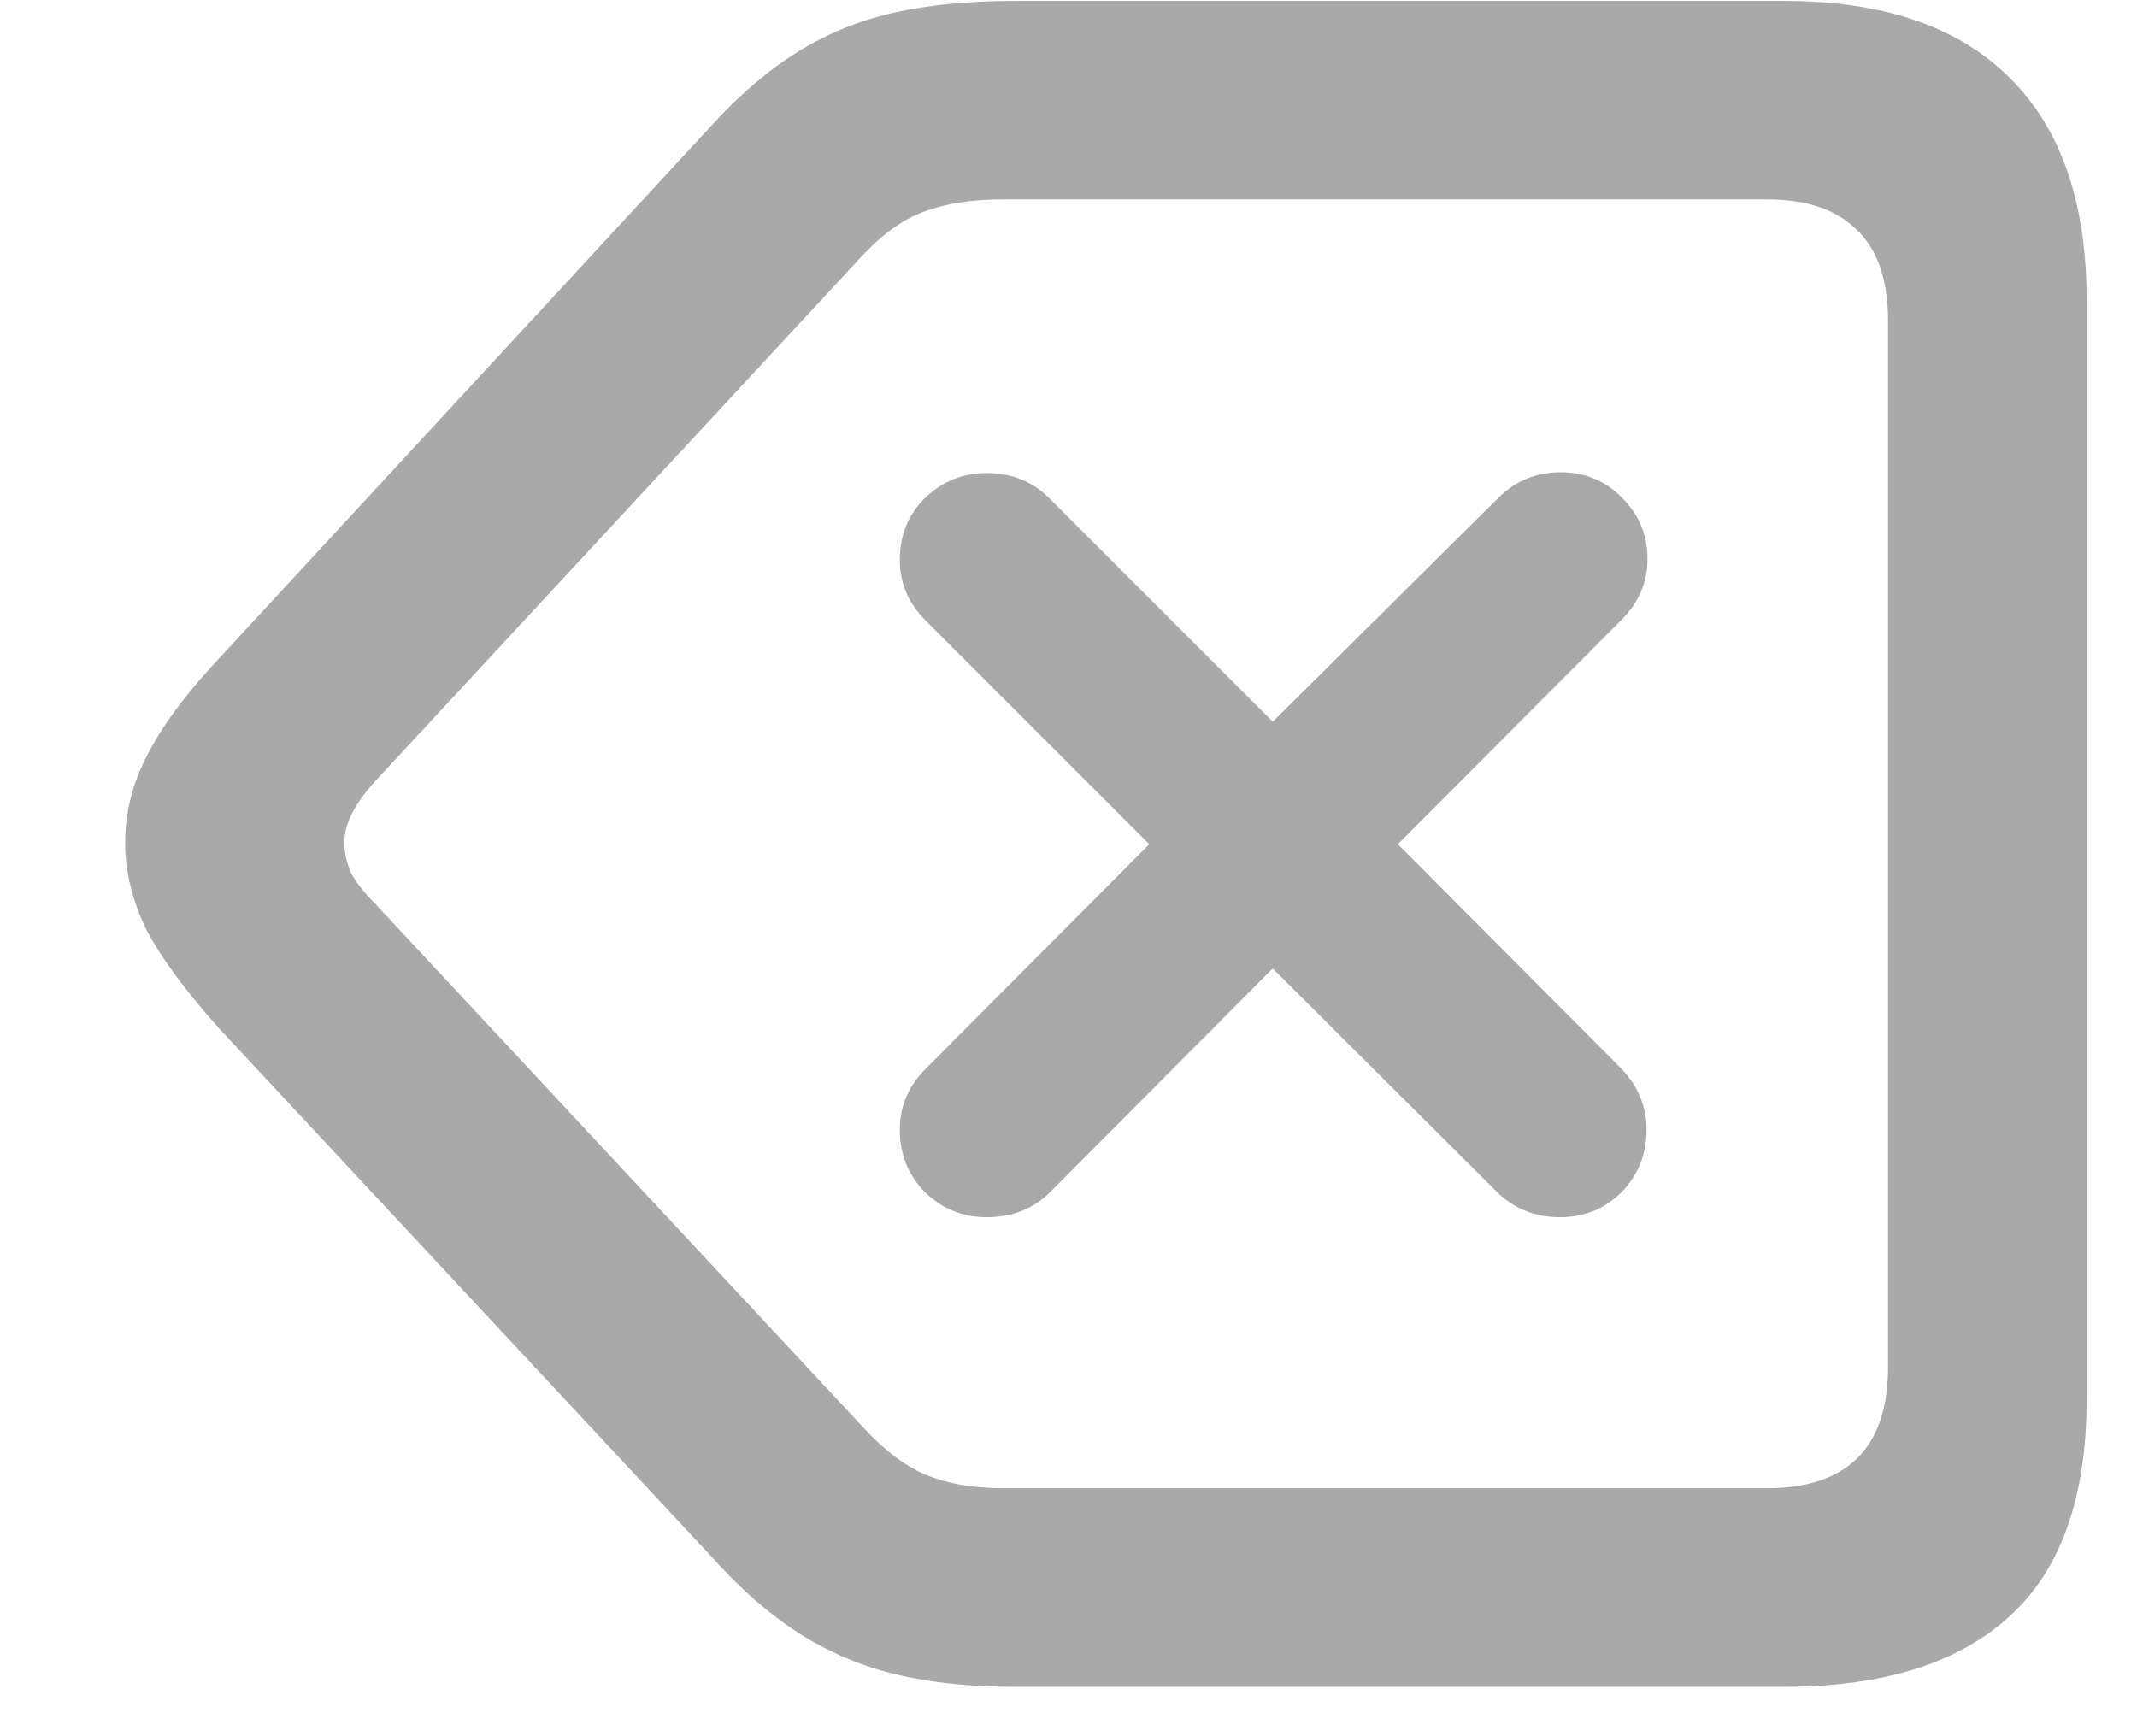 <svg width="16" height="13" viewBox="0 0 16 13" fill="none" xmlns="http://www.w3.org/2000/svg">
<path d="M13.359 12.63H7.587C7.257 12.63 6.962 12.598 6.703 12.536C6.444 12.473 6.203 12.37 5.98 12.228C5.757 12.085 5.538 11.893 5.324 11.652L1.641 7.701C1.382 7.411 1.199 7.161 1.091 6.951C0.989 6.737 0.937 6.522 0.937 6.308C0.937 6.165 0.96 6.025 1.004 5.886C1.049 5.748 1.123 5.6 1.225 5.444C1.328 5.288 1.466 5.116 1.641 4.929L5.317 0.951C5.531 0.714 5.75 0.527 5.973 0.388C6.196 0.25 6.437 0.152 6.696 0.094C6.96 0.036 7.257 0.007 7.587 0.007H13.359C14.1 0.007 14.663 0.199 15.047 0.583C15.431 0.962 15.623 1.518 15.623 2.25V10.473C15.623 11.21 15.431 11.752 15.047 12.101C14.663 12.453 14.1 12.63 13.359 12.63ZM13.232 11.143C13.527 11.143 13.75 11.069 13.902 10.922C14.058 10.77 14.136 10.54 14.136 10.232V2.404C14.136 2.096 14.058 1.868 13.902 1.721C13.75 1.569 13.527 1.493 13.232 1.493H7.5C7.281 1.493 7.091 1.522 6.931 1.58C6.775 1.634 6.618 1.743 6.462 1.908L2.812 5.846C2.656 6.016 2.578 6.17 2.578 6.308C2.578 6.379 2.594 6.453 2.625 6.529C2.661 6.6 2.723 6.681 2.812 6.77L6.469 10.694C6.621 10.859 6.775 10.976 6.931 11.042C7.091 11.109 7.283 11.143 7.507 11.143H13.232ZM7.386 9.114C7.208 9.114 7.054 9.051 6.924 8.926C6.799 8.797 6.737 8.641 6.737 8.458C6.737 8.283 6.801 8.132 6.931 8.002L8.605 6.321L6.931 4.647C6.801 4.518 6.737 4.366 6.737 4.192C6.737 4.009 6.799 3.855 6.924 3.73C7.054 3.605 7.208 3.542 7.386 3.542C7.578 3.542 7.737 3.607 7.862 3.737L9.529 5.404L11.216 3.73C11.346 3.6 11.502 3.536 11.685 3.536C11.868 3.536 12.022 3.6 12.147 3.73C12.272 3.855 12.335 4.007 12.335 4.185C12.335 4.359 12.27 4.511 12.141 4.641L10.466 6.321L12.134 7.996C12.263 8.129 12.328 8.283 12.328 8.458C12.328 8.641 12.266 8.797 12.141 8.926C12.016 9.051 11.862 9.114 11.679 9.114C11.491 9.114 11.333 9.049 11.203 8.92L9.529 7.252L7.868 8.92C7.743 9.049 7.583 9.114 7.386 9.114Z" fill="#A9A9A9"/>
</svg>
